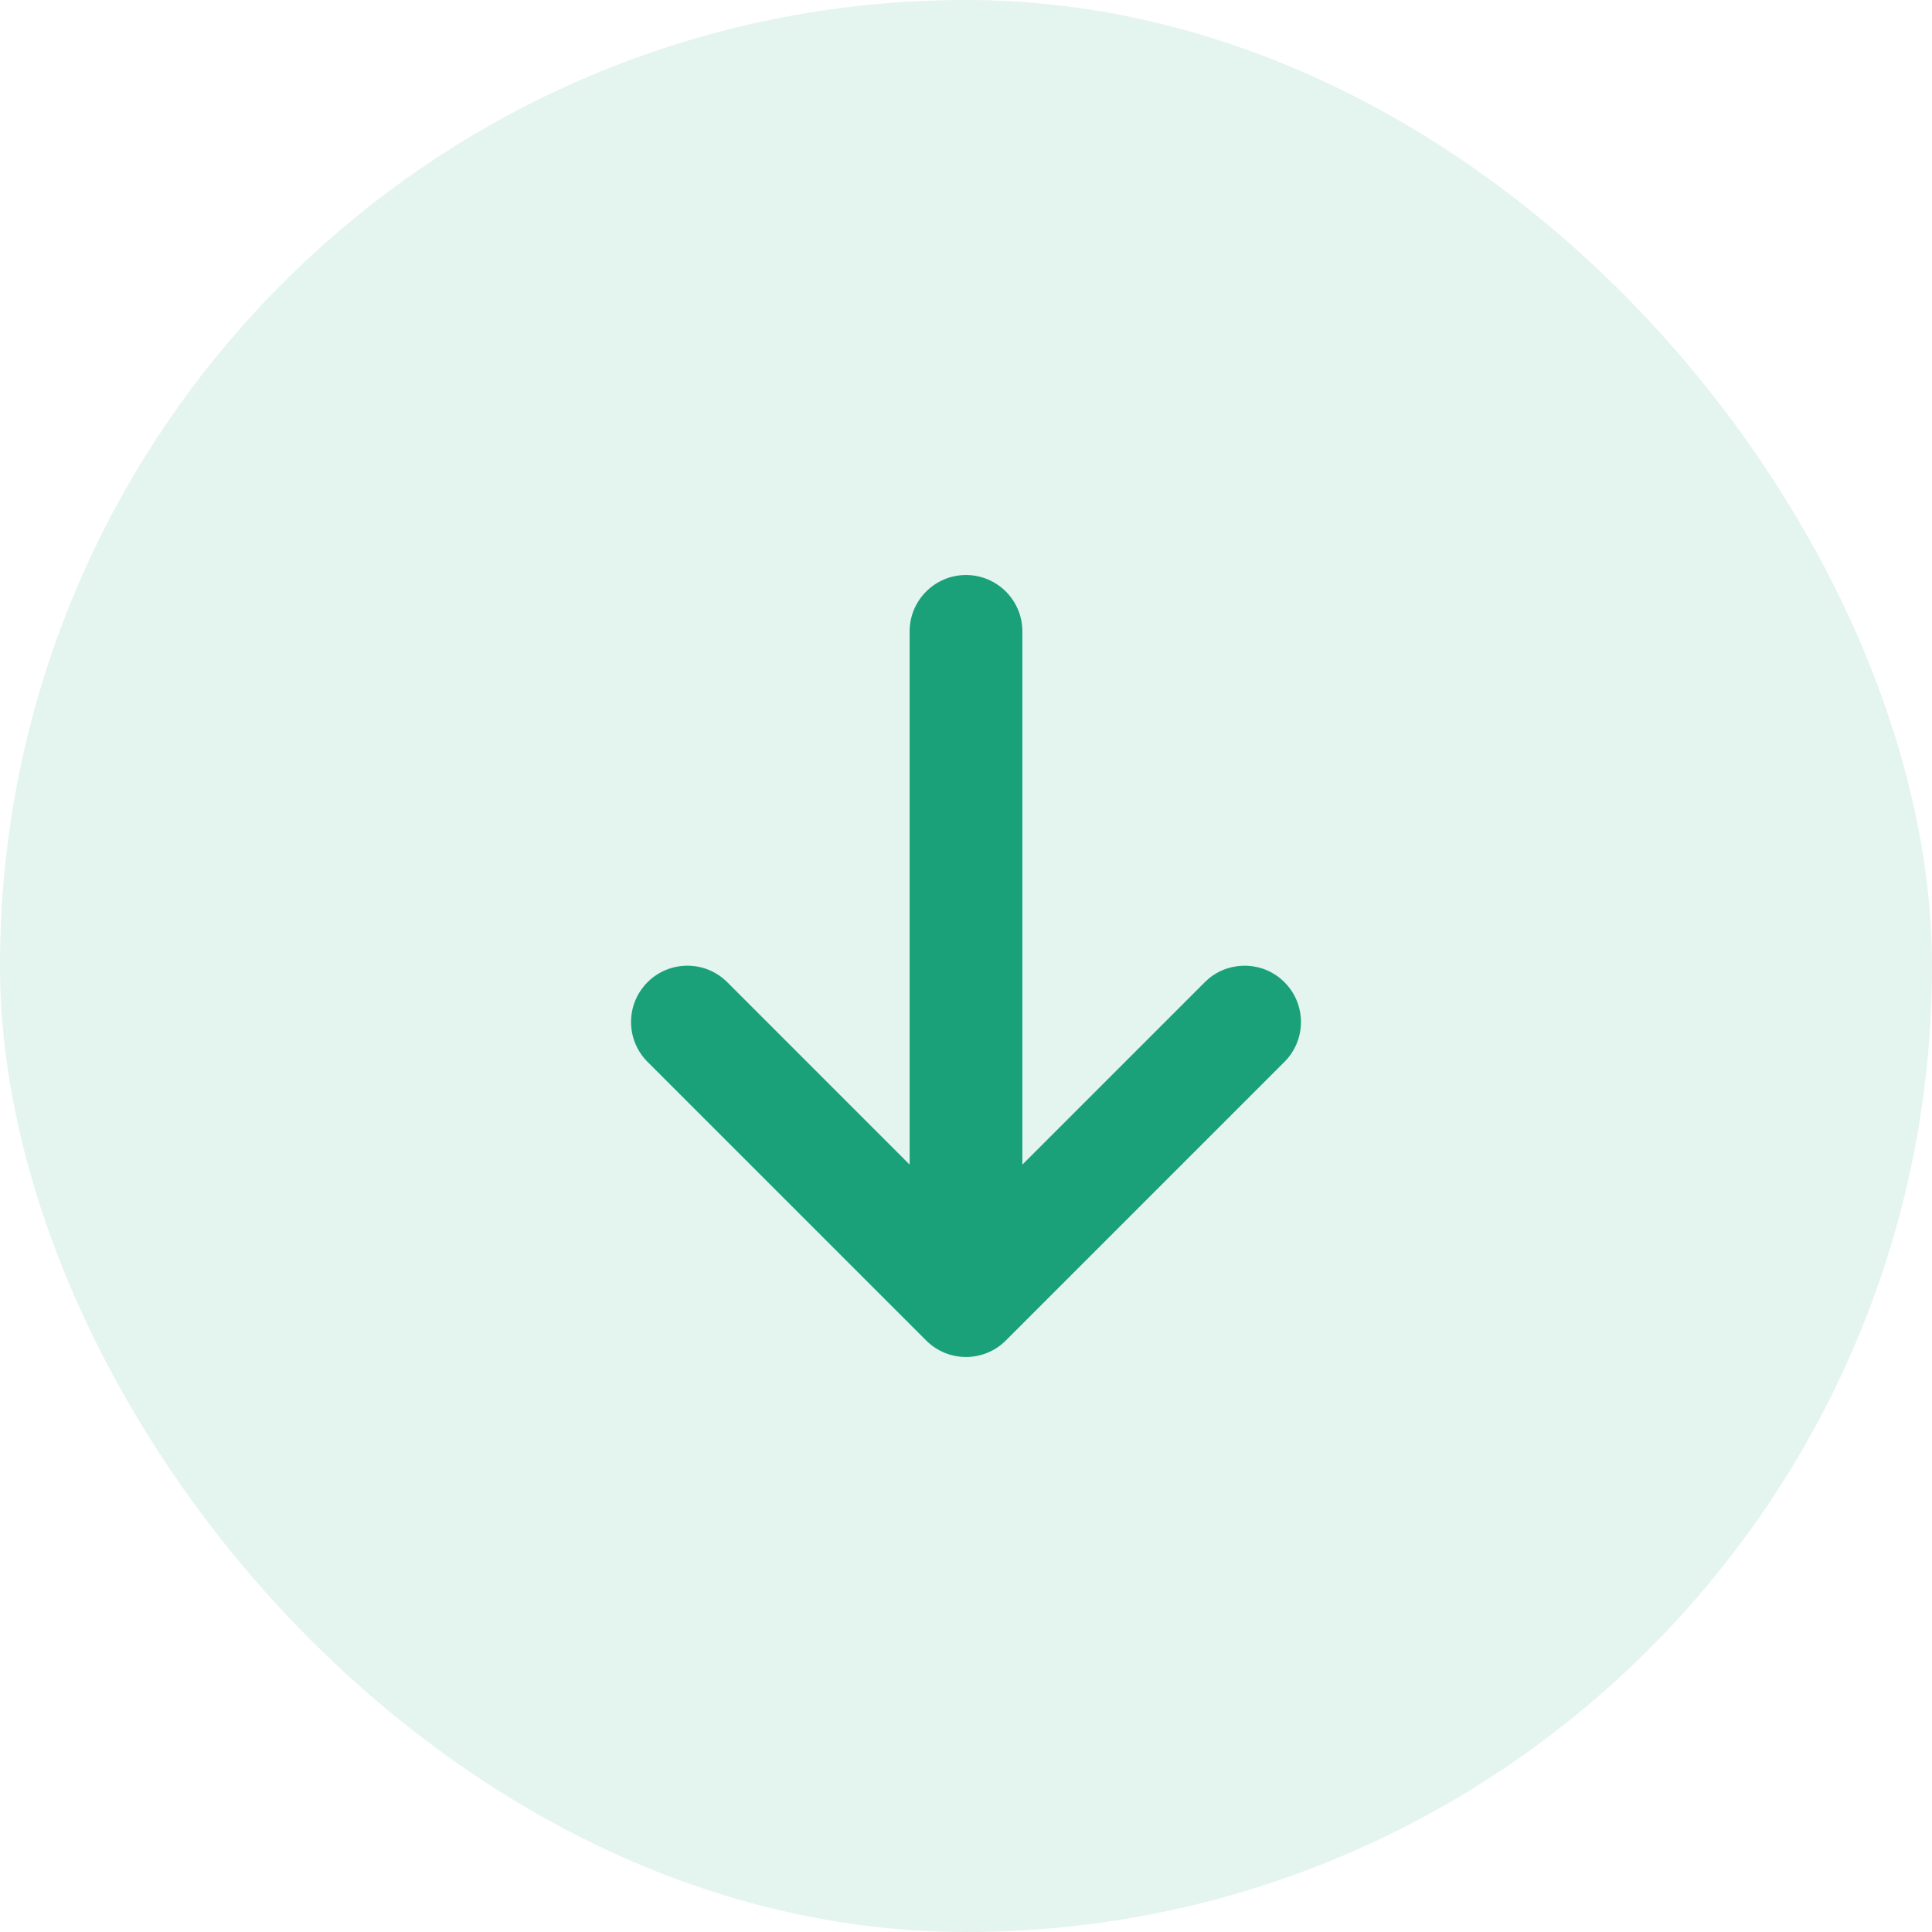 <svg width="40" height="40" viewBox="0 0 40 40" fill="none" xmlns="http://www.w3.org/2000/svg">
<rect width="40" height="40" rx="20" fill="#1AA179" fill-opacity="0.12"/>
<path d="M26.593 20.335C27.049 20.791 27.049 21.529 26.593 21.985L20.825 27.753C20.369 28.209 19.631 28.209 19.175 27.753L13.407 21.985C12.951 21.529 12.951 20.791 13.407 20.335C13.862 19.88 14.601 19.88 15.057 20.335L18.833 24.112L18.833 13.072C18.833 12.428 19.356 11.905 20 11.905C20.644 11.905 21.167 12.428 21.167 13.072L21.167 24.112L24.944 20.335L25.032 20.255C25.491 19.882 26.166 19.908 26.593 20.335Z" fill="#1AA179"/>
</svg>
